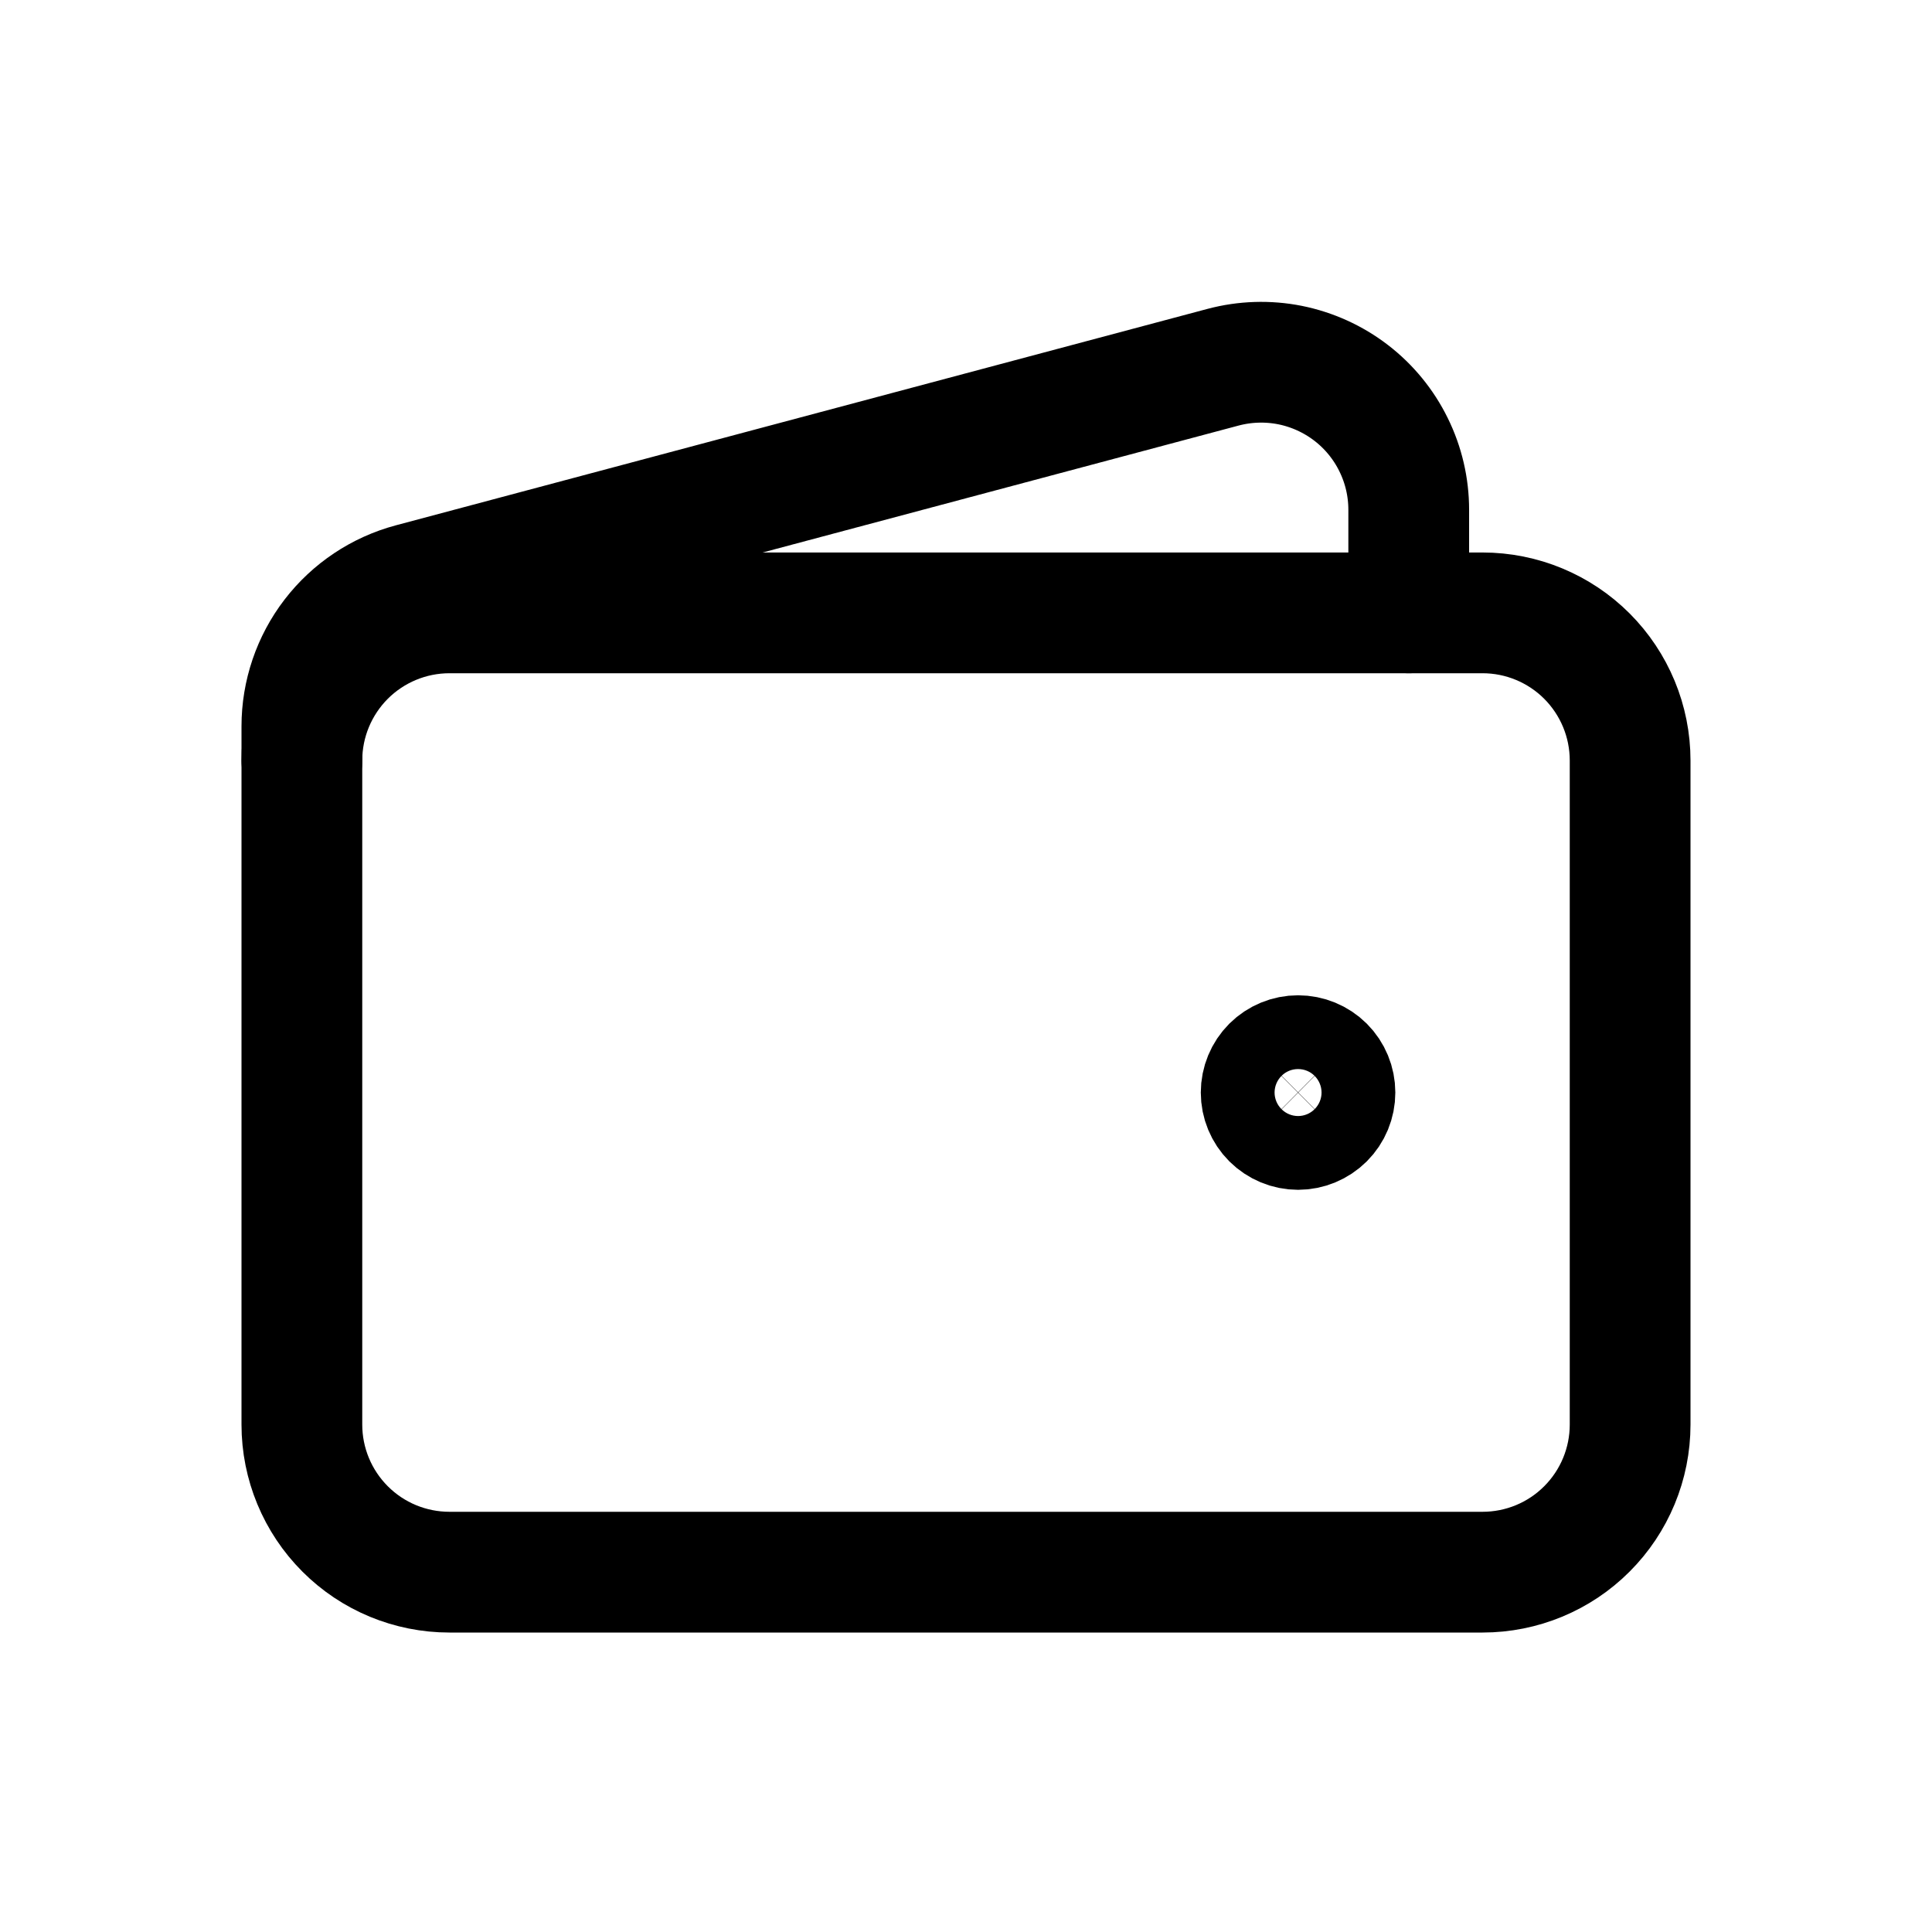 <svg width="32" height="32" viewBox="0 0 32 32" fill="none" stroke="currentColor" stroke-width="2" stroke-linecap="round" stroke-linejoin="round" xmlns="http://www.w3.org/2000/svg">
<path d="M24.556 26.04H7.444C6.796 26.04 6.174 25.783 5.716 25.324C5.258 24.866 5 24.244 5 23.596V12.596C5 11.947 5.258 11.326 5.716 10.867C6.174 10.409 6.796 10.151 7.444 10.151H24.556C25.204 10.151 25.826 10.409 26.284 10.867C26.742 11.326 27 11.947 27 12.596V23.596C27 24.244 26.742 24.866 26.284 25.324C25.826 25.783 25.204 26.04 24.556 26.04Z" />
<path d="M21.5 18.707C21.338 18.707 21.183 18.642 21.068 18.528C20.953 18.413 20.889 18.258 20.889 18.096C20.889 17.934 20.953 17.778 21.068 17.663C21.183 17.549 21.338 17.485 21.5 17.485C21.662 17.485 21.817 17.549 21.932 17.663C22.047 17.778 22.111 17.934 22.111 18.096C22.111 18.258 22.047 18.413 21.932 18.528C21.817 18.642 21.662 18.707 21.5 18.707Z" />
<path d="M23.333 10.151V8.444C23.333 8.069 23.247 7.7 23.081 7.364C22.916 7.028 22.675 6.734 22.378 6.506C22.081 6.278 21.735 6.121 21.368 6.047C21.001 5.974 20.621 5.986 20.259 6.082L6.815 9.667C6.294 9.806 5.834 10.113 5.506 10.54C5.178 10.967 5 11.491 5 12.03V12.596" />
</svg>
